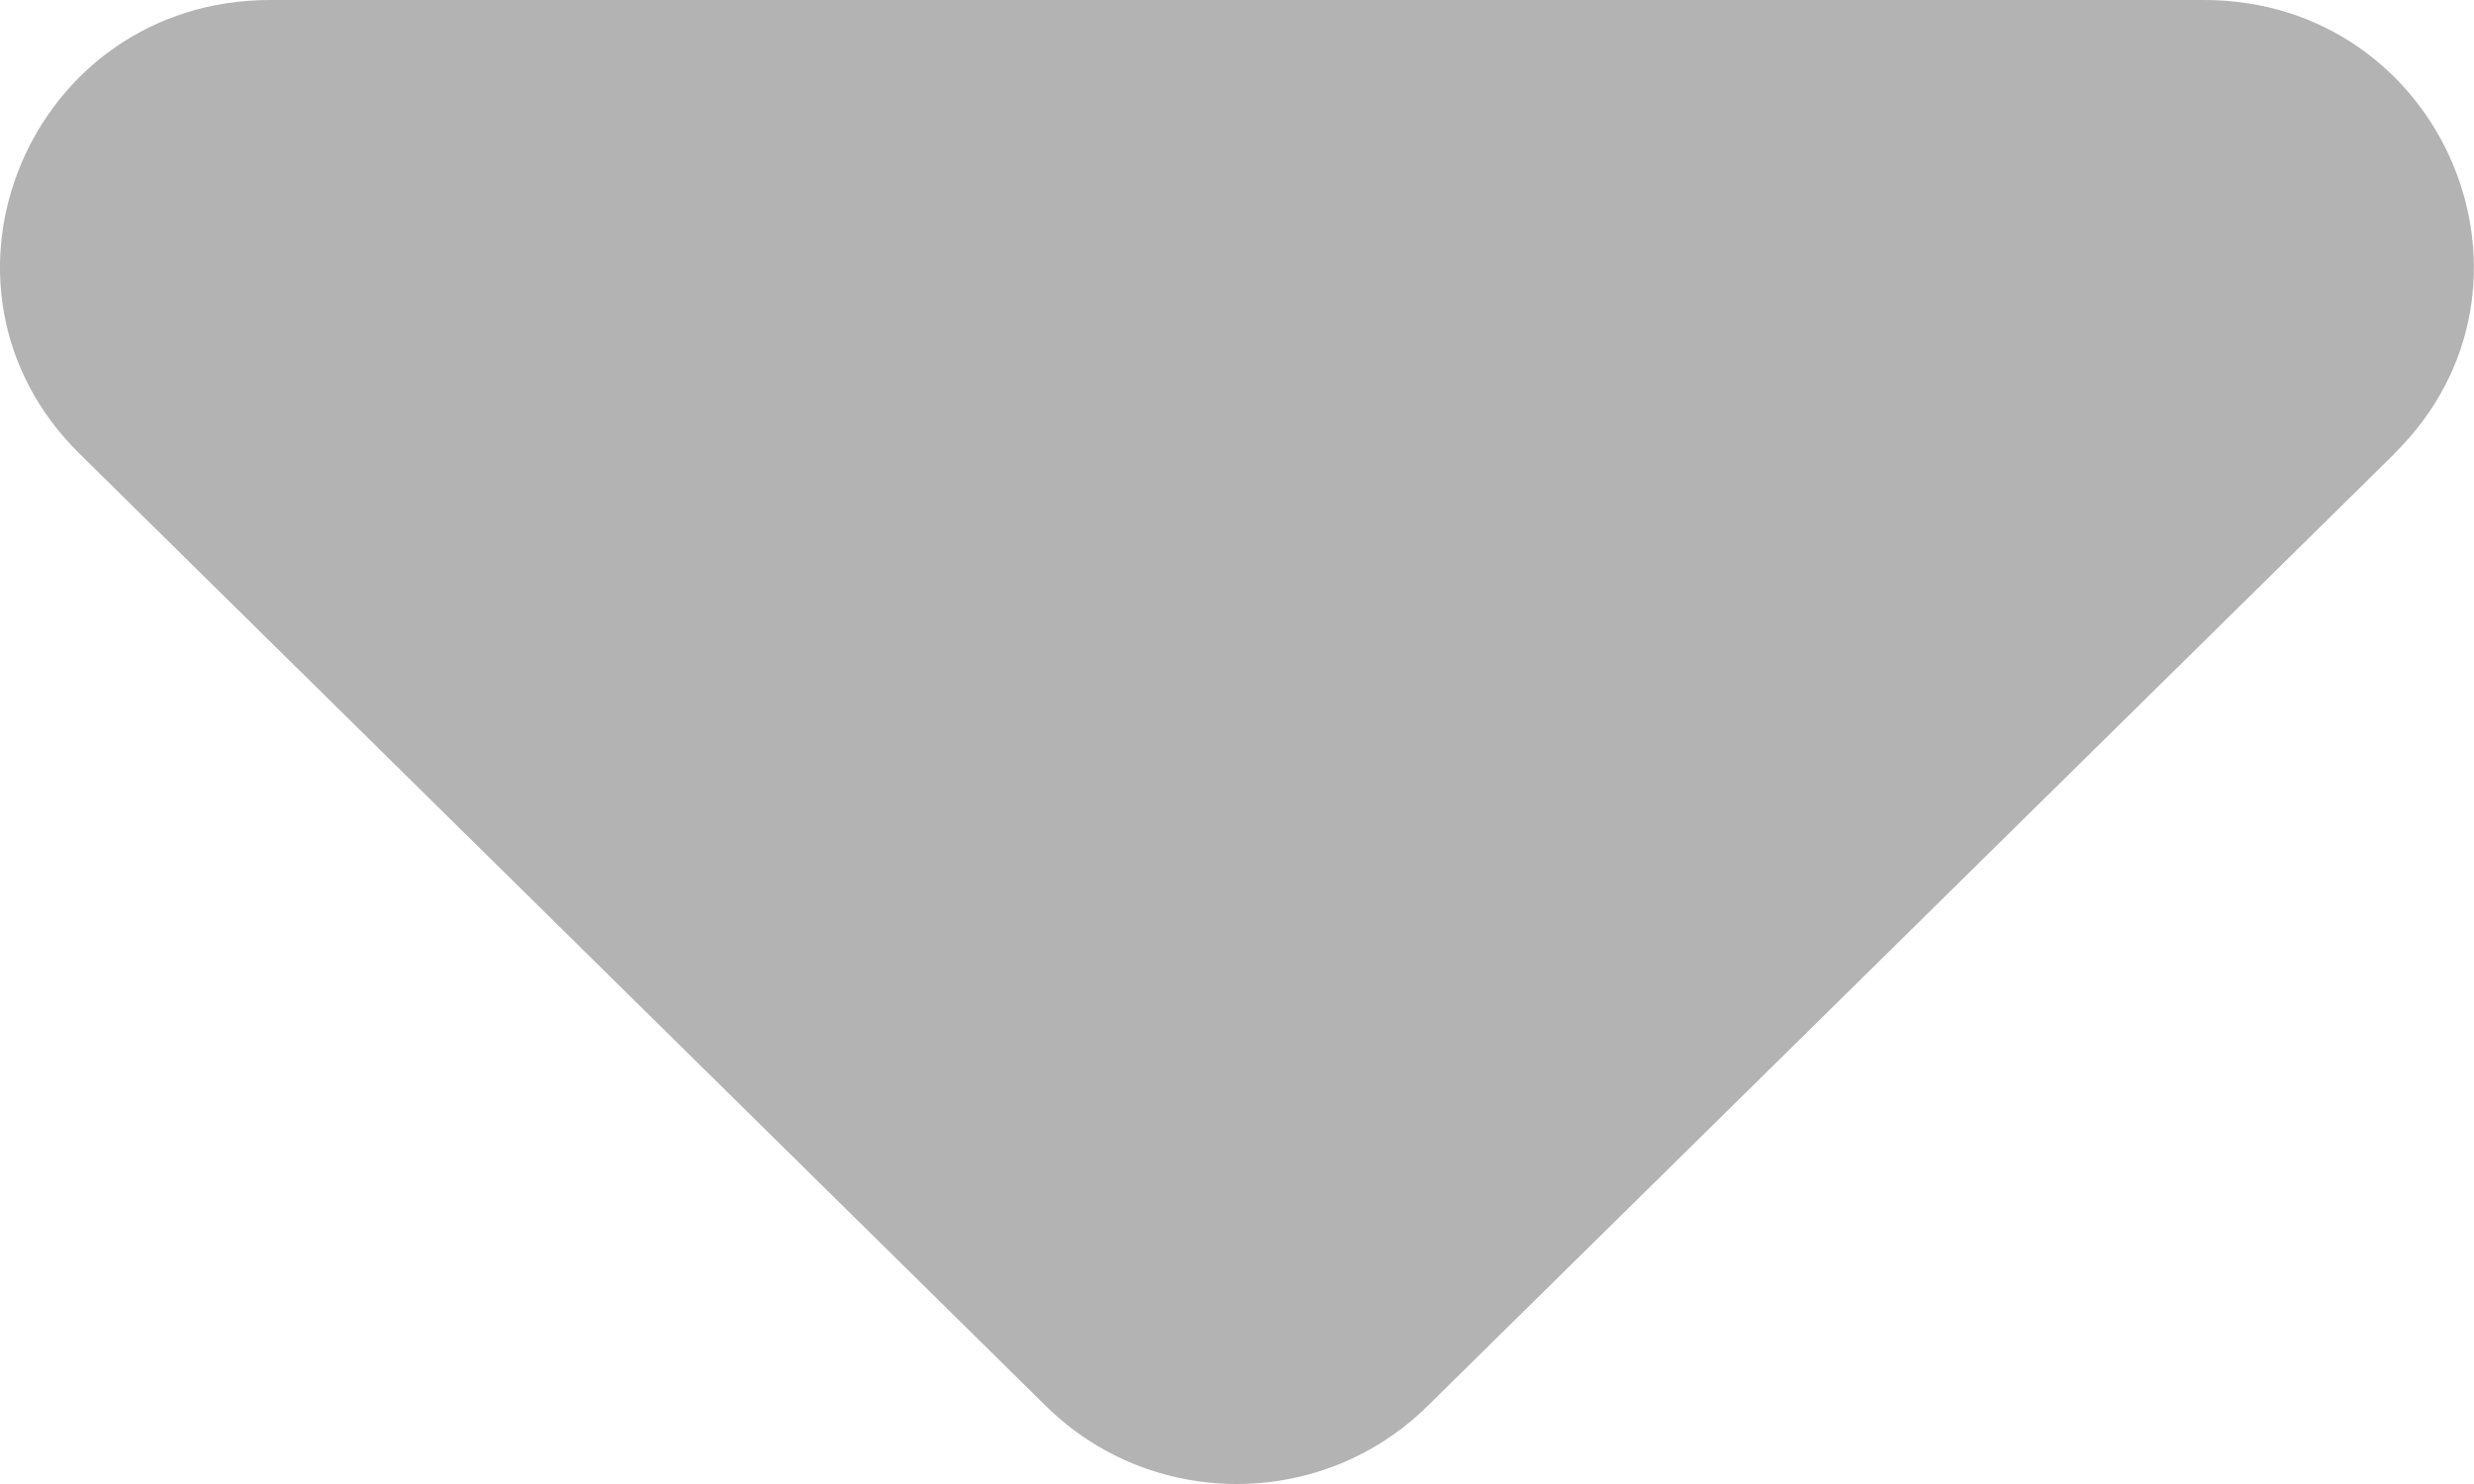 <svg width="10" height="6" fill="none" xmlns="http://www.w3.org/2000/svg"><path d="M9.679 1.834 5.77 5.685c-.426.42-1.116.42-1.542 0L.321 1.834C-.365 1.157.121 0 1.092 0h7.816c.97 0 1.457 1.157.77 1.834Z" fill="#000" fill-opacity=".3"/></svg>